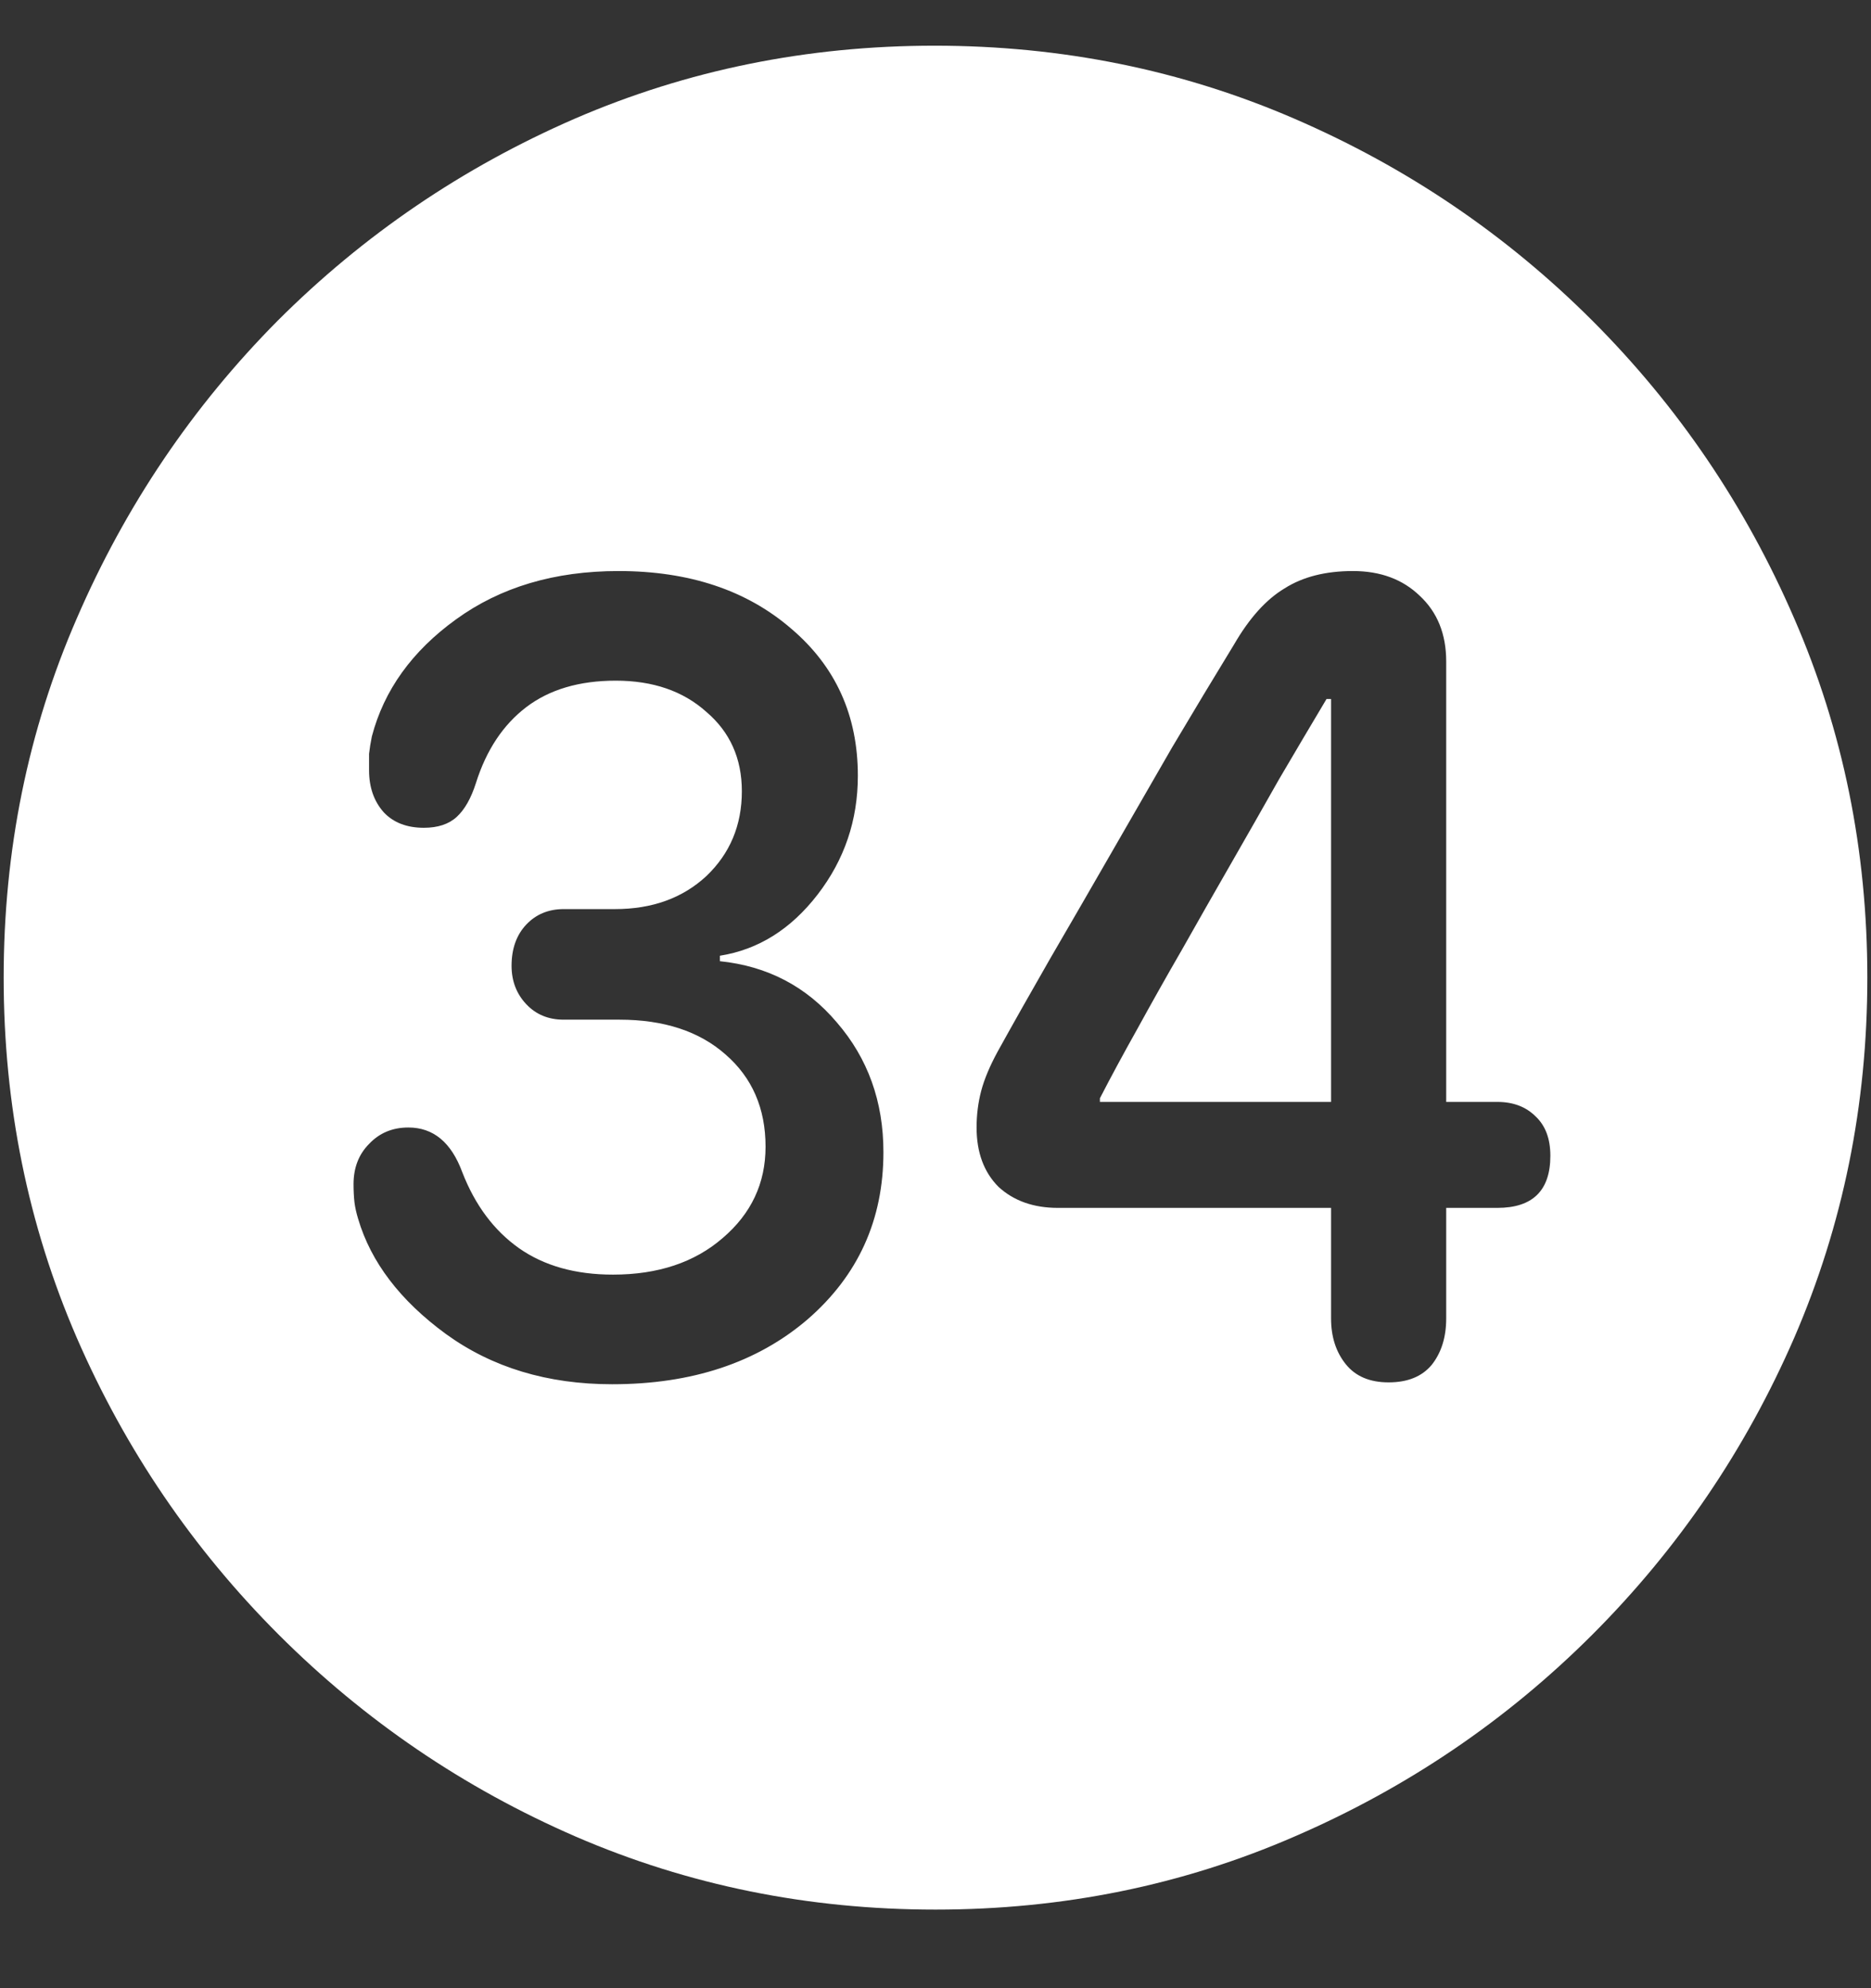 <?xml version="1.0" encoding="UTF-8"?>
<svg xmlns="http://www.w3.org/2000/svg" xmlns:xlink="http://www.w3.org/1999/xlink" width="24" height="25.5" viewBox="0 0 24 25.5" version="1.1">
<rect x="0" y="0" width="24" height="25.5" fill="#333333" stroke="none"/>
<g id="surface1">
<path style=" stroke:none;fill-rule:nonzero;fill:rgb(100%,100%,100%);fill-opacity:1;" d="M 12 24.492 C 13.633 24.492 15.168 24.18 16.605 23.555 C 18.051 22.93 19.324 22.066 20.426 20.965 C 21.527 19.863 22.391 18.594 23.016 17.156 C 23.641 15.711 23.953 14.172 23.953 12.539 C 23.953 10.906 23.641 9.371 23.016 7.934 C 22.391 6.488 21.527 5.215 20.426 4.113 C 19.324 3.012 18.051 2.148 16.605 1.523 C 15.16 0.898 13.621 0.586 11.988 0.586 C 10.355 0.586 8.816 0.898 7.371 1.523 C 5.934 2.148 4.664 3.012 3.562 4.113 C 2.469 5.215 1.609 6.488 0.984 7.934 C 0.359 9.371 0.047 10.906 0.047 12.539 C 0.047 14.172 0.359 15.711 0.984 17.156 C 1.609 18.594 2.473 19.863 3.574 20.965 C 4.676 22.066 5.945 22.93 7.383 23.555 C 8.828 24.18 10.367 24.492 12 24.492 Z M 7.852 17.754 C 7.023 17.754 6.312 17.539 5.719 17.109 C 5.133 16.68 4.758 16.188 4.594 15.633 C 4.57 15.555 4.555 15.484 4.547 15.422 C 4.539 15.352 4.535 15.273 4.535 15.188 C 4.535 14.977 4.602 14.805 4.734 14.672 C 4.867 14.531 5.035 14.461 5.238 14.461 C 5.559 14.461 5.789 14.652 5.93 15.035 C 6.094 15.457 6.336 15.781 6.656 16.008 C 6.977 16.234 7.379 16.348 7.863 16.348 C 8.441 16.348 8.91 16.191 9.27 15.879 C 9.637 15.566 9.82 15.176 9.82 14.707 C 9.82 14.215 9.648 13.82 9.305 13.523 C 8.969 13.227 8.516 13.078 7.945 13.078 L 7.23 13.078 C 7.035 13.078 6.875 13.012 6.75 12.879 C 6.625 12.746 6.562 12.582 6.562 12.387 C 6.562 12.168 6.625 11.992 6.75 11.859 C 6.875 11.727 7.035 11.66 7.23 11.66 L 7.887 11.66 C 8.363 11.66 8.754 11.52 9.059 11.238 C 9.363 10.949 9.516 10.586 9.516 10.148 C 9.516 9.727 9.363 9.387 9.059 9.129 C 8.762 8.863 8.375 8.73 7.898 8.73 C 7.43 8.73 7.047 8.844 6.75 9.07 C 6.453 9.297 6.238 9.621 6.105 10.043 C 6.043 10.238 5.961 10.383 5.859 10.477 C 5.758 10.57 5.617 10.617 5.438 10.617 C 5.219 10.617 5.047 10.551 4.922 10.418 C 4.797 10.277 4.734 10.098 4.734 9.879 C 4.734 9.801 4.734 9.73 4.734 9.668 C 4.742 9.598 4.754 9.523 4.77 9.445 C 4.926 8.852 5.285 8.352 5.848 7.945 C 6.418 7.531 7.113 7.324 7.934 7.324 C 8.84 7.324 9.578 7.57 10.148 8.062 C 10.719 8.547 11.004 9.176 11.004 9.949 C 11.004 10.52 10.832 11.027 10.488 11.473 C 10.145 11.918 9.727 12.18 9.234 12.258 L 9.234 12.328 C 9.844 12.391 10.344 12.652 10.734 13.113 C 11.133 13.574 11.332 14.129 11.332 14.777 C 11.332 15.645 11.008 16.359 10.359 16.922 C 9.711 17.477 8.875 17.754 7.852 17.754 Z M 17.812 17.73 C 17.57 17.73 17.387 17.652 17.262 17.496 C 17.137 17.34 17.074 17.145 17.074 16.91 L 17.074 15.492 L 13.57 15.492 C 13.258 15.492 13.004 15.402 12.809 15.223 C 12.621 15.035 12.527 14.781 12.527 14.461 C 12.527 14.297 12.547 14.141 12.586 13.992 C 12.625 13.844 12.695 13.676 12.797 13.488 C 13 13.121 13.223 12.727 13.465 12.305 C 13.715 11.875 13.973 11.43 14.238 10.969 C 14.504 10.508 14.77 10.047 15.035 9.586 C 15.309 9.125 15.574 8.684 15.832 8.262 C 16.027 7.926 16.242 7.688 16.477 7.547 C 16.711 7.398 17.004 7.324 17.355 7.324 C 17.707 7.324 17.992 7.43 18.211 7.641 C 18.438 7.852 18.551 8.133 18.551 8.484 L 18.551 14.133 L 19.207 14.133 C 19.41 14.133 19.574 14.195 19.699 14.32 C 19.824 14.438 19.887 14.605 19.887 14.824 C 19.887 15.27 19.66 15.492 19.207 15.492 L 18.551 15.492 L 18.551 16.91 C 18.551 17.152 18.488 17.352 18.363 17.508 C 18.238 17.656 18.055 17.73 17.812 17.73 Z M 17.074 14.133 L 17.074 8.965 L 17.016 8.965 C 16.82 9.293 16.617 9.637 16.406 9.996 C 16.203 10.355 15.996 10.719 15.785 11.086 C 15.574 11.453 15.367 11.816 15.164 12.176 C 14.961 12.527 14.77 12.867 14.59 13.195 C 14.41 13.516 14.25 13.812 14.109 14.086 L 14.109 14.133 Z M 17.074 14.133 "/>
</g>
</svg>
